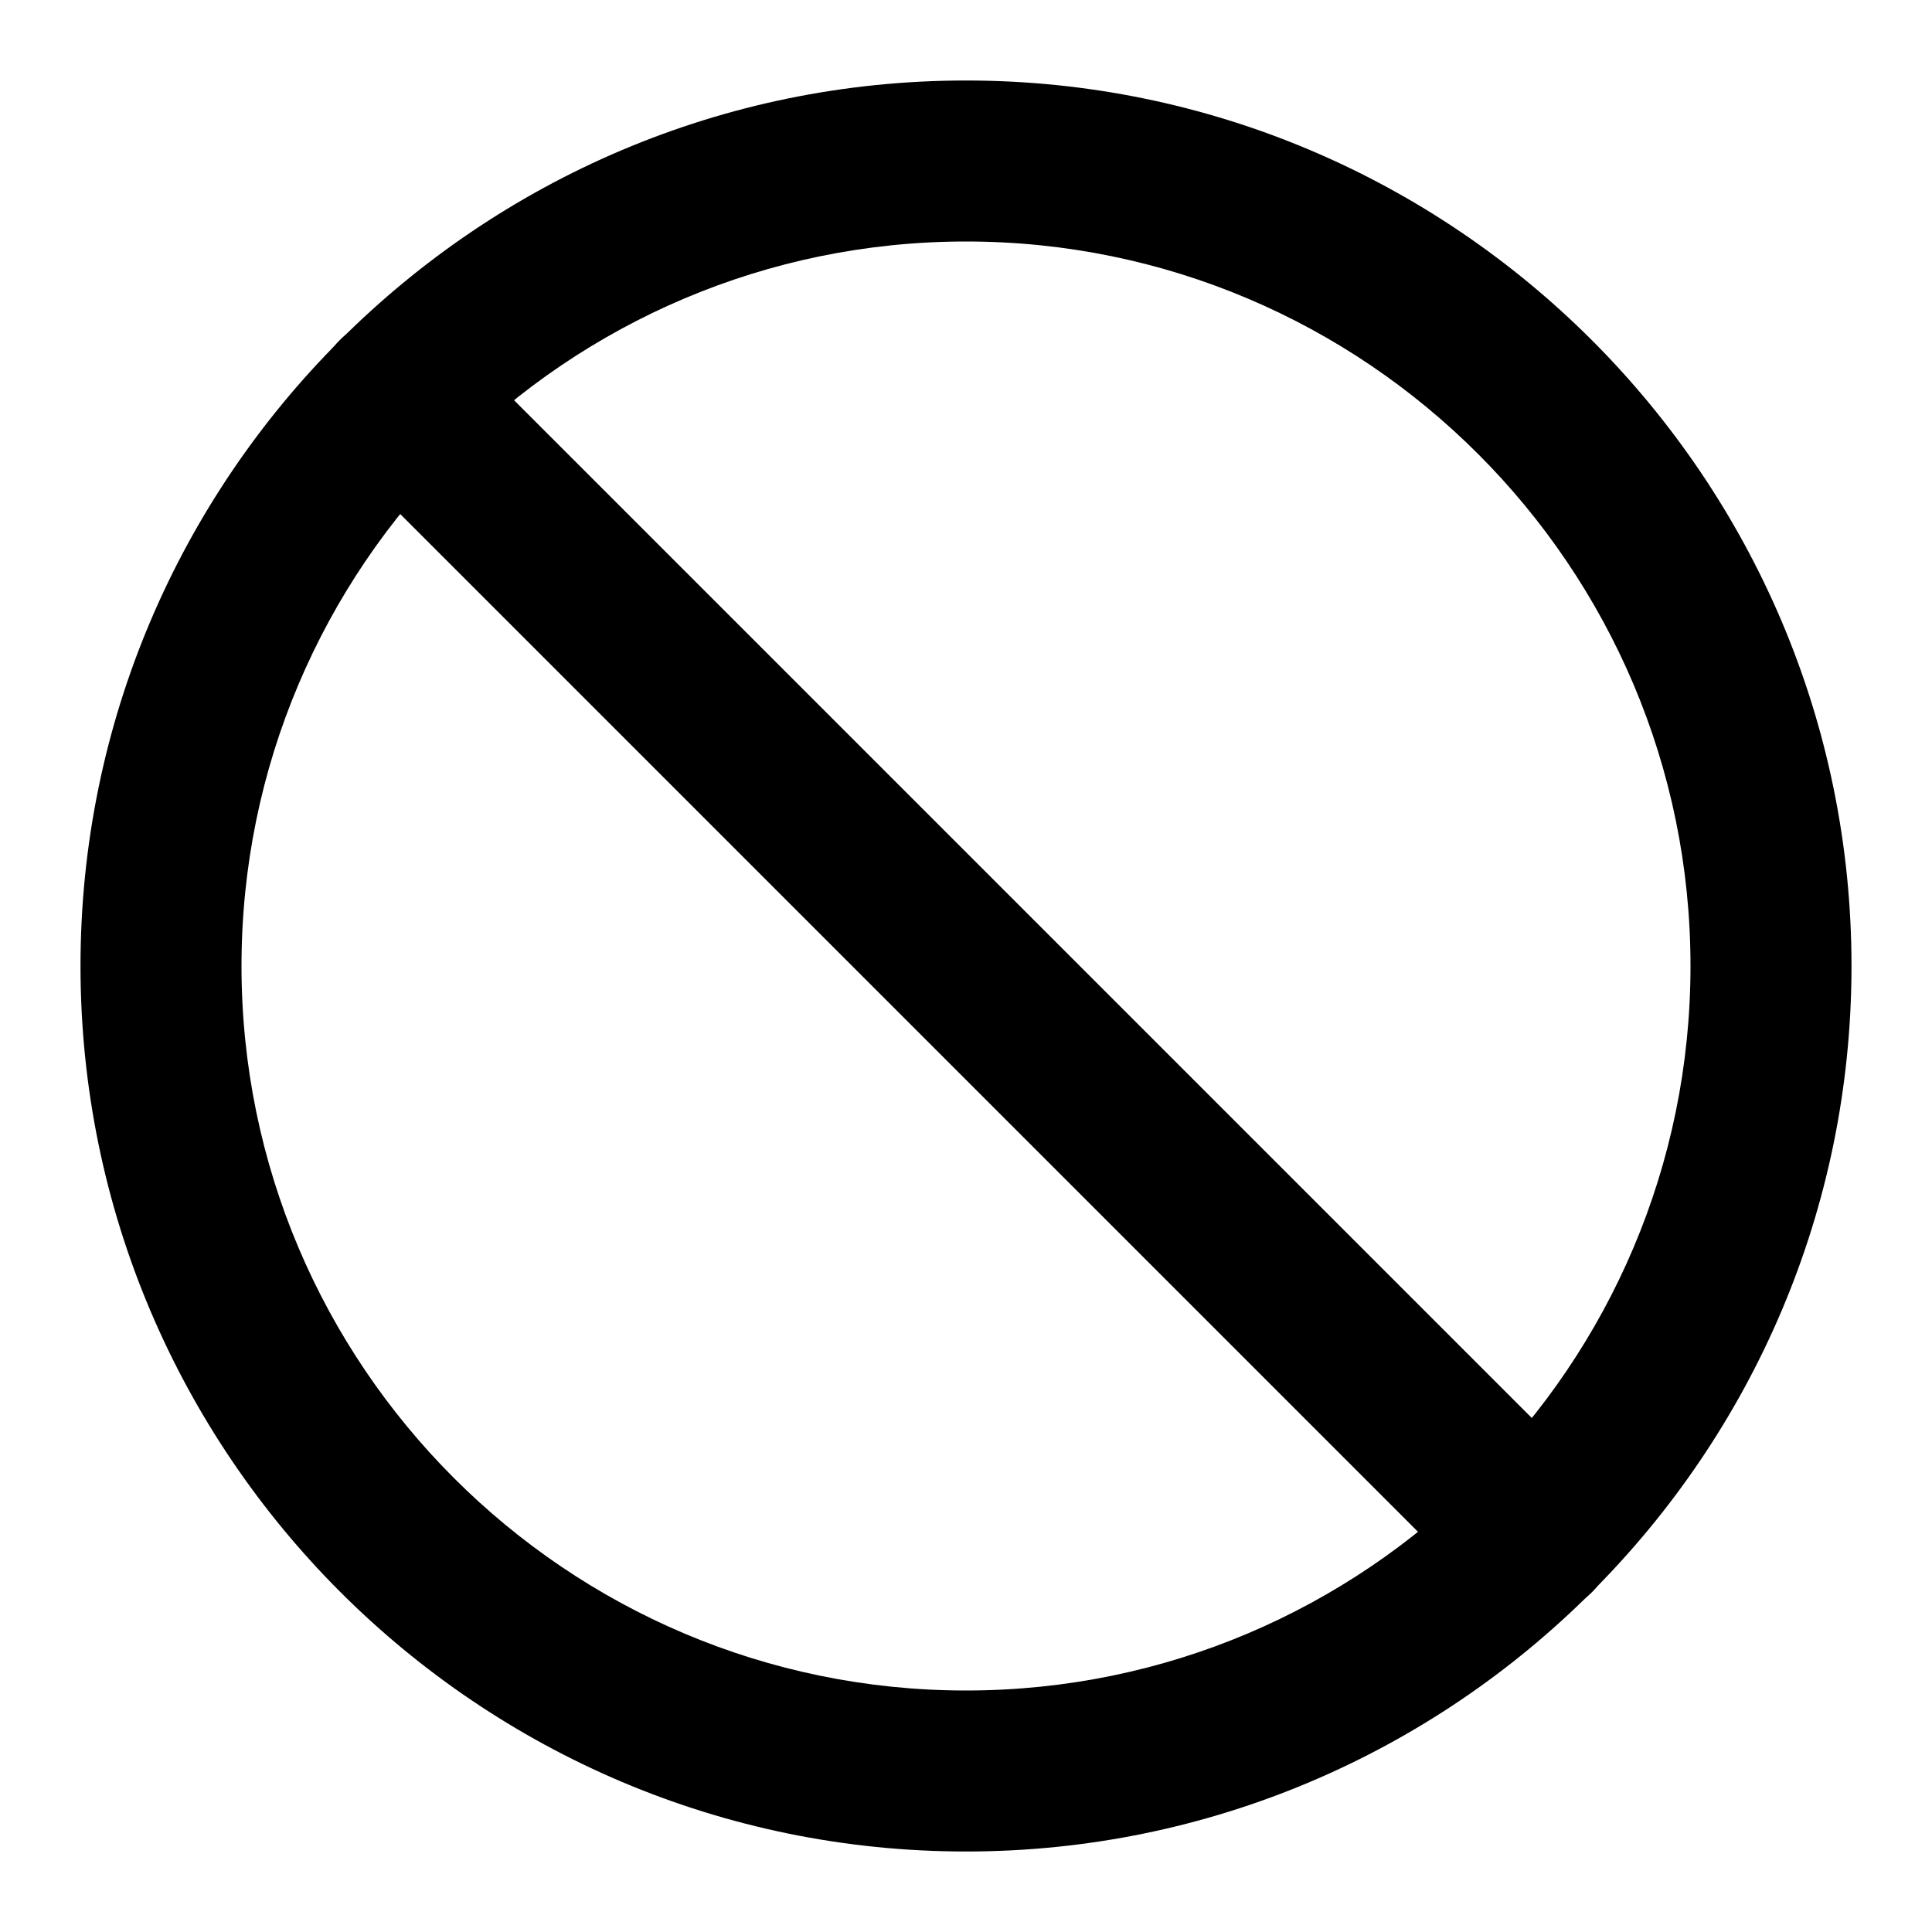 <?xml version="1.0" encoding="iso-8859-1"?>
<!-- Generator: Adobe Illustrator 24.2.1, SVG Export Plug-In . SVG Version: 6.00 Build 0)  -->
<svg version="1.1" id="Camada_1" xmlns="http://www.w3.org/2000/svg" xmlns:xlink="http://www.w3.org/1999/xlink" x="0px" y="0px"
	 viewBox="0 0 24 24" style="enable-background:new 0 0 24 24;" xml:space="preserve">
<g>
	<path d="M12,23C5.935,23,1,18.065,1,12S5.935,1,12,1s11,4.935,11,11S18.065,23,12,23z M12,3c-4.962,0-9,4.038-9,9
		c0,4.963,4.038,9,9,9c4.963,0,9-4.037,9-9C21,7.038,16.963,3,12,3z"/>
</g>
<g>
	<path d="M19.07,20.07c-0.256,0-0.512-0.098-0.707-0.293L4.223,5.637c-0.391-0.391-0.391-1.023,0-1.414s1.023-0.391,1.414,0
		l14.14,14.14c0.391,0.391,0.391,1.023,0,1.414C19.582,19.973,19.326,20.07,19.07,20.07z"/>
</g>
</svg>
